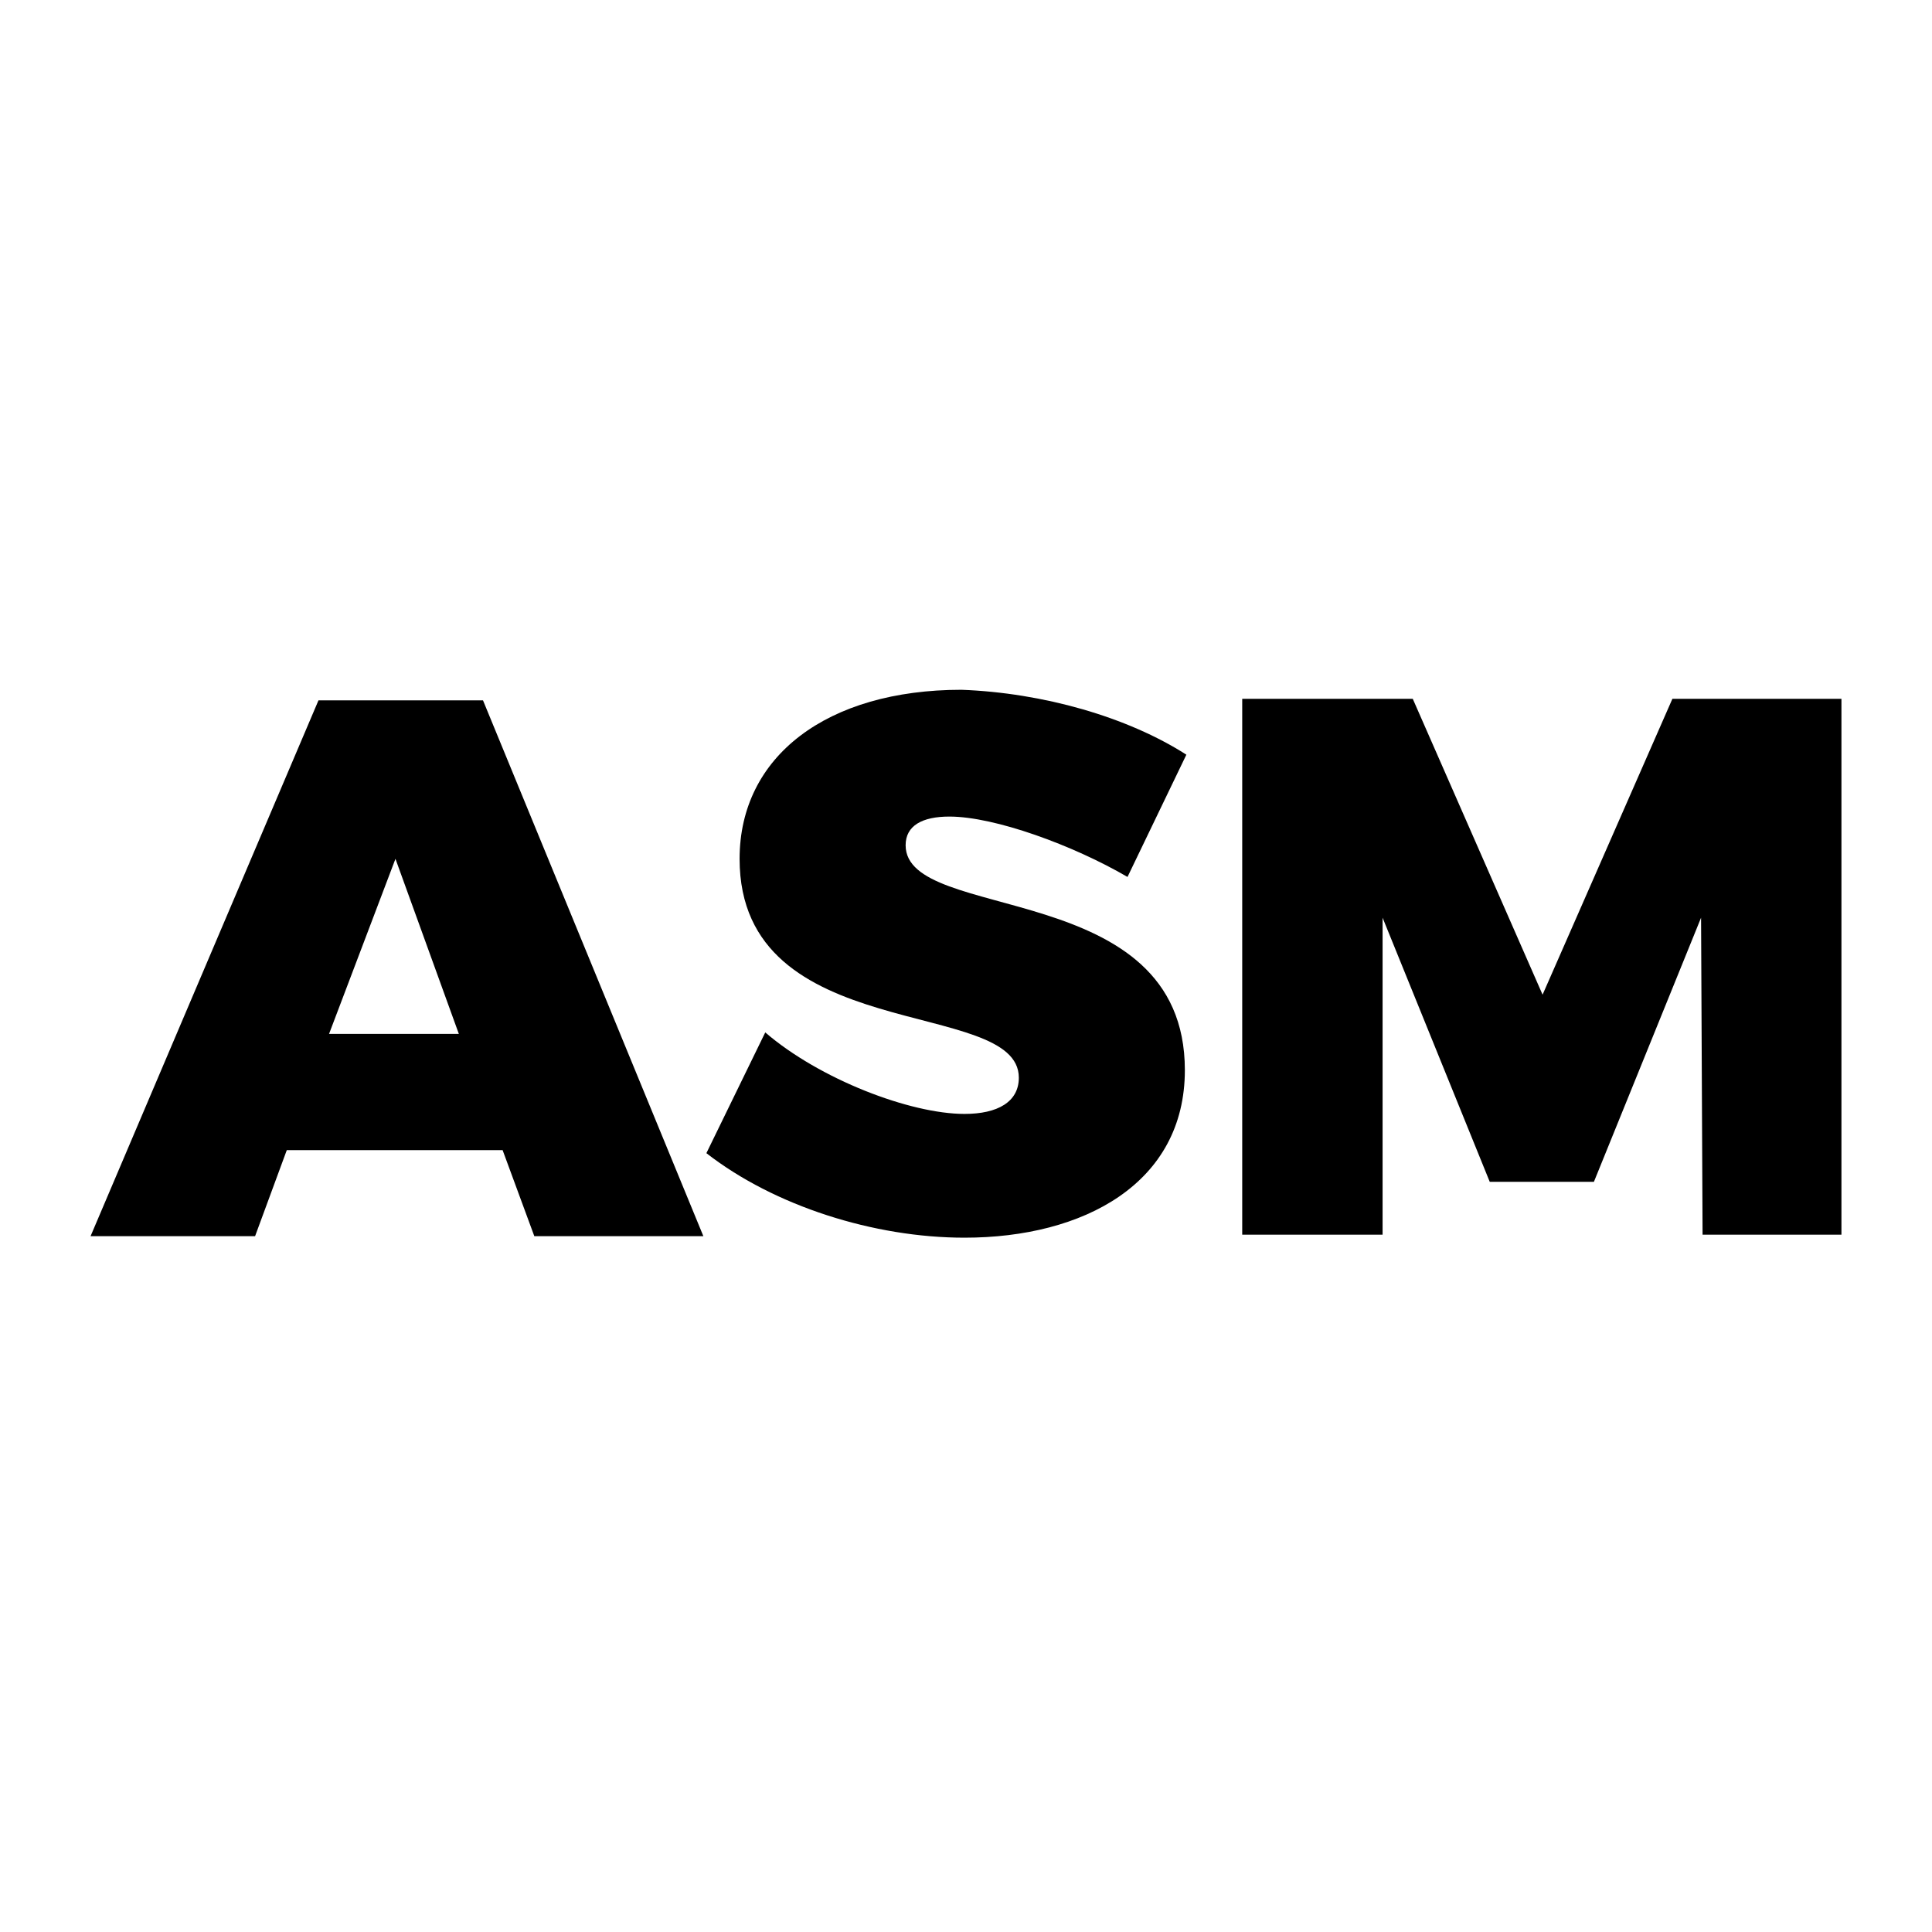 <svg viewBox="0 0 128 128">
	<g>
		<path d="M19,76.2l-2.1,5.7H6l15.1-35.5H32l14.6,35.5H35.4l-2.1-5.7H19z M26.2,56.9l-4.4,11.6h8.6
			L26.2,56.9z"/>
		<path d="M78.6,50l-3.9,8.1c-3.6-2.1-8.8-4-11.8-4c-1.8,0-2.9,0.6-2.9,1.9c0,5.2,18.5,2.1,18.5,14.9
			c0,7.5-6.7,11.1-14.6,11.1c-6,0-12.6-2.1-17.1-5.6l3.9-8c3.6,3.1,9.6,5.4,13.2,5.4c2.2,0,3.6-0.8,3.6-2.4c0-5.4-18.5-2-18.5-14.5
			c0-6.8,5.8-11.2,14.7-11.2C69.1,45.9,74.7,47.5,78.6,50z"/>
		<path d="M112.8,81.8l-0.1-21l-7.1,17.5h-6.9l-7.1-17.5v21h-9.3V46.3h11.3l8.6,19.6l8.6-19.6H122v35.5
			H112.8z"/>
	</g>
</svg>
